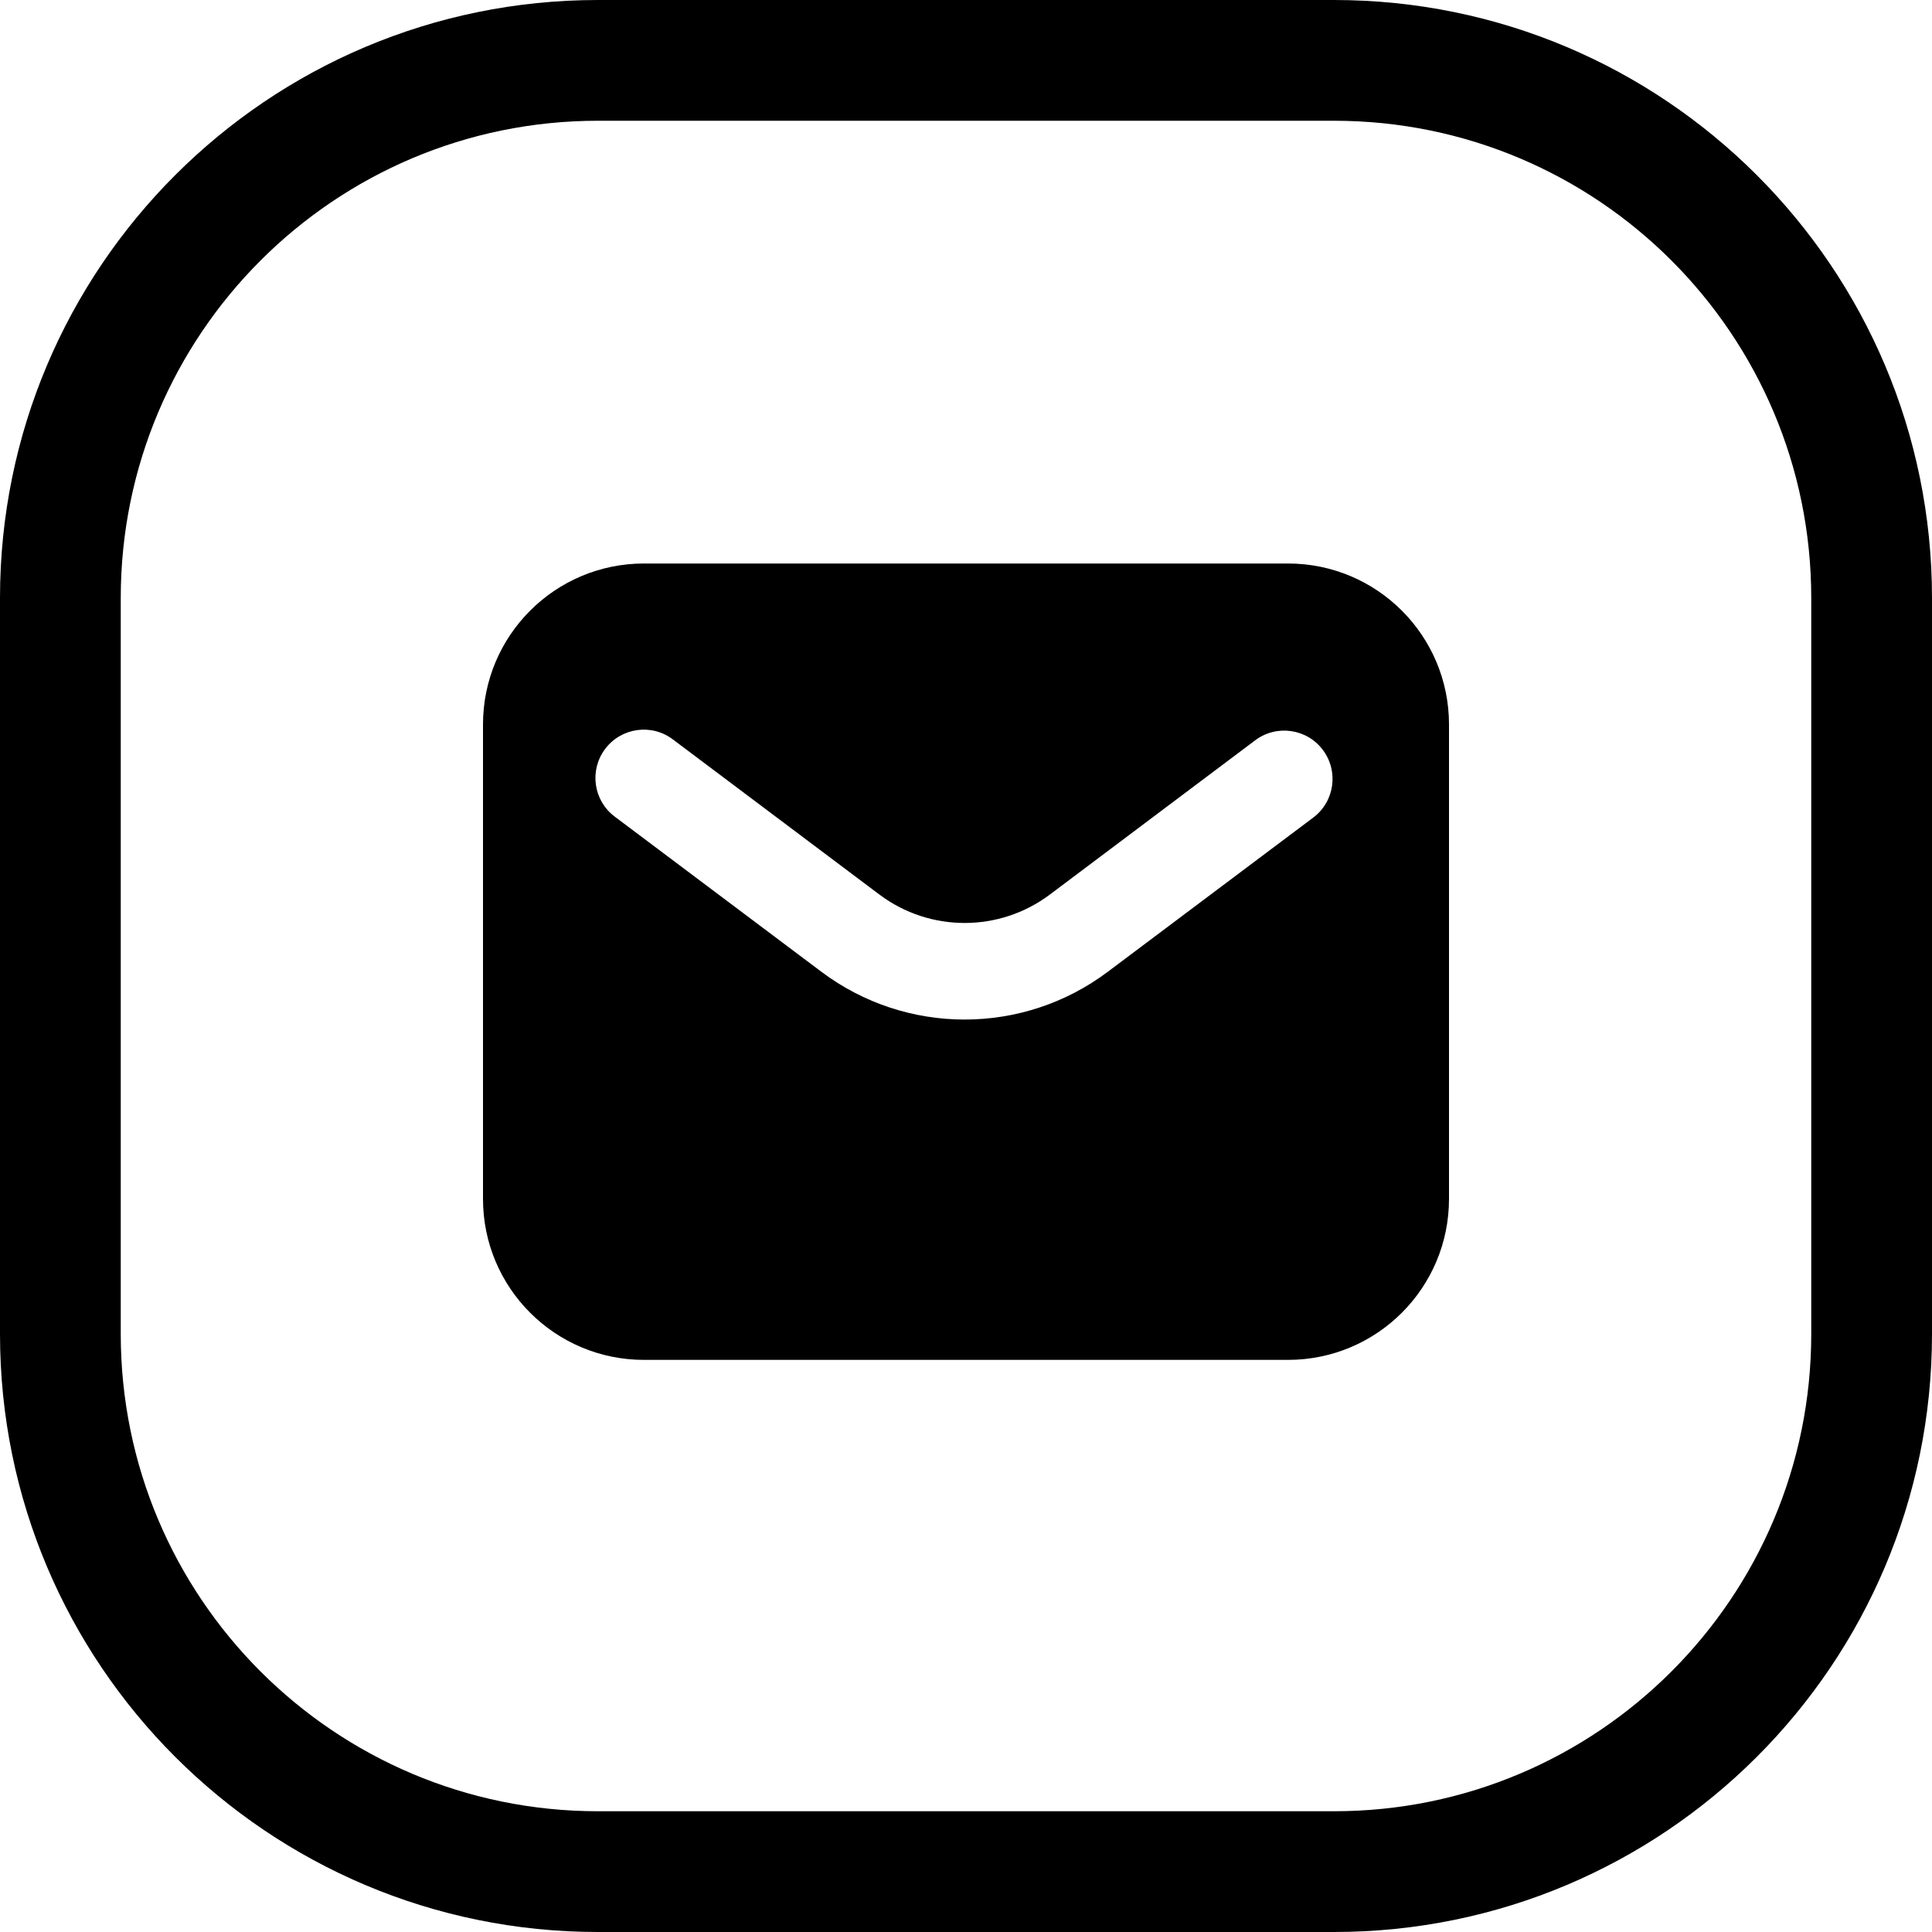 <svg width="24" height="24" viewBox="0 0 24 24" fill="none" xmlns="http://www.w3.org/2000/svg">
<path d="M7.429 22.5C4.154 22.5 1.5 19.846 1.5 16.571V7.429C1.5 4.154 4.154 1.5 7.429 1.5H16.571C19.846 1.5 22.5 4.154 22.5 7.429V16.571C22.5 19.846 19.846 22.5 16.571 22.5H7.429ZM16.571 24C20.674 24 24 20.674 24 16.571V7.429C24 3.326 20.674 0 16.571 0H7.429C3.326 0 0 3.326 0 7.429V16.571C0 20.674 3.326 24 7.429 24H16.571Z" fill="black"/>
<path d="M8 7C6.895 7 6 7.895 6 9V14.893C6 15.998 6.895 16.893 8 16.893H16C17.105 16.893 18 15.998 18 14.893V9C18 7.895 17.105 7 16 7H8ZM8.357 9.184L10.925 11.113C11.552 11.583 12.414 11.583 13.041 11.113L15.593 9.196C15.858 8.997 16.235 9.051 16.433 9.316C16.632 9.581 16.579 9.957 16.314 10.156L13.761 12.072C12.708 12.863 11.258 12.863 10.204 12.072L7.636 10.144C7.371 9.945 7.318 9.569 7.517 9.304C7.716 9.039 8.092 8.985 8.357 9.184Z" fill="black"/>
</svg>
